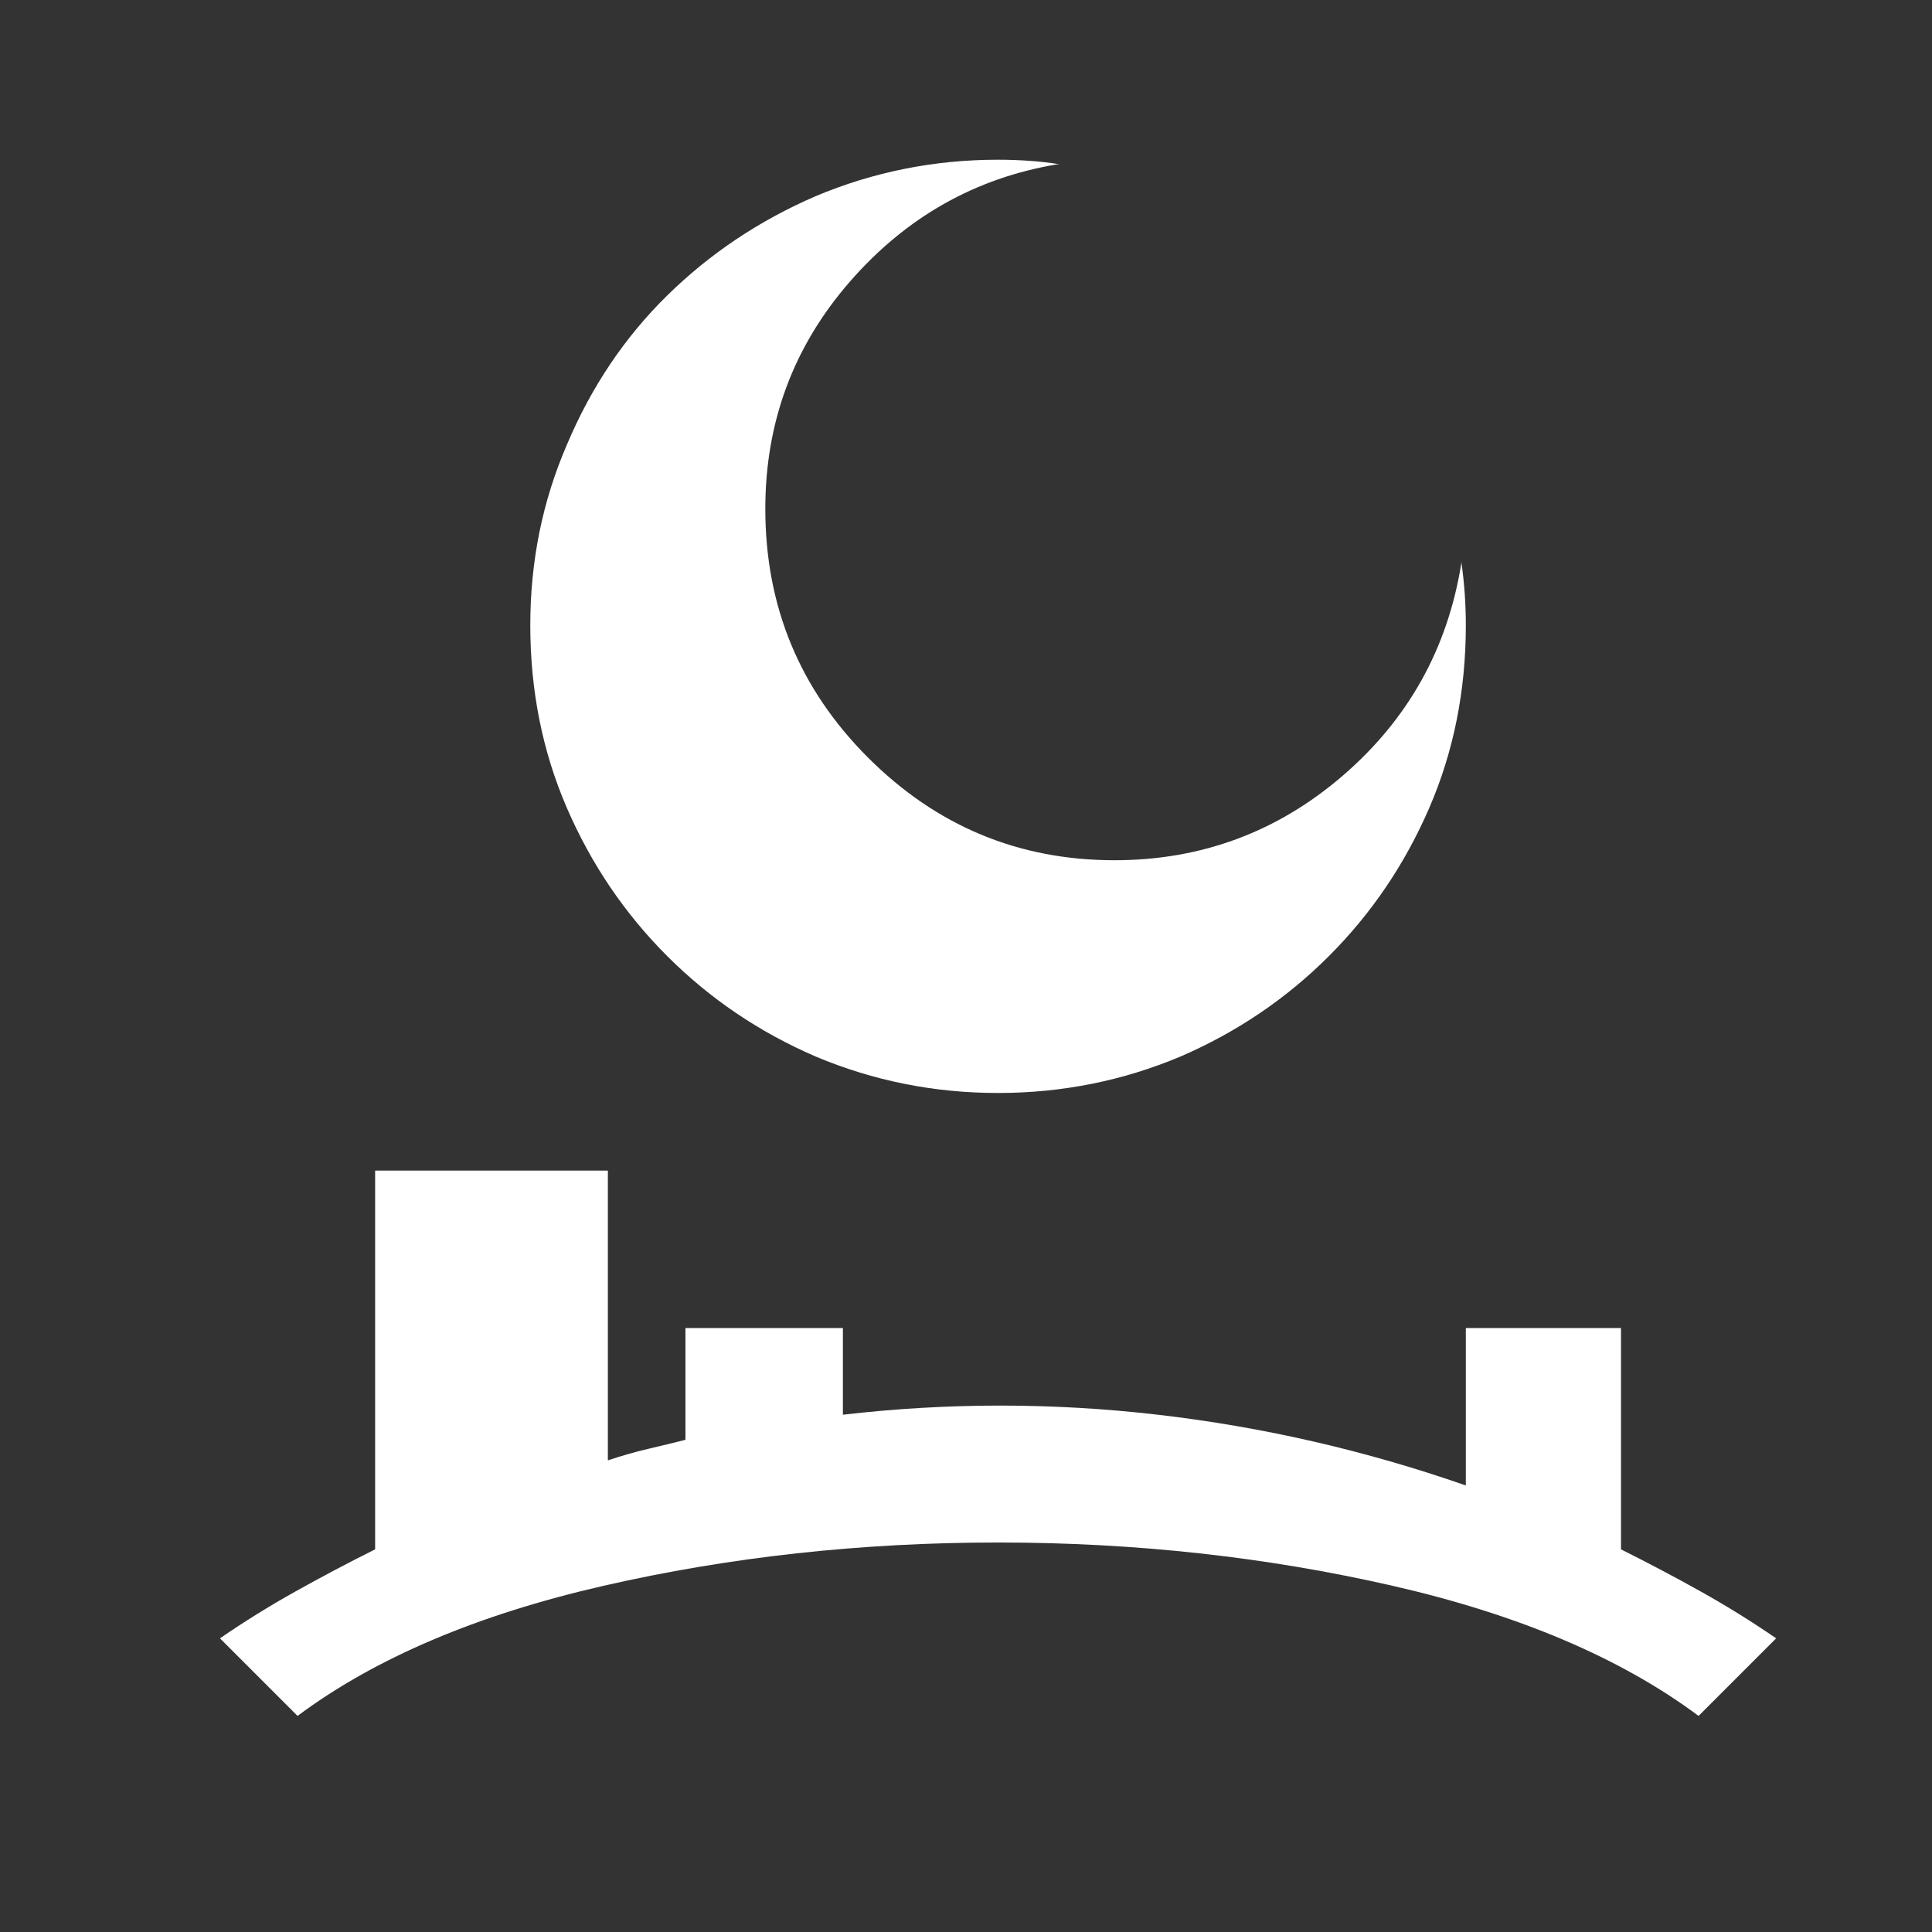 <?xml version="1.0" encoding="UTF-8" standalone="no"?>
<!-- Created with Inkscape (http://www.inkscape.org/) -->

<svg
   width="32"
   height="32"
   viewBox="0 0 8.467 8.467"
   version="1.1"
   id="svg8"
   inkscape:version="1.2.2 (b0a8486541, 2022-12-01)"
   sodipodi:docname="clock.svg"
   xmlns:inkscape="http://www.inkscape.org/namespaces/inkscape"
   xmlns:sodipodi="http://sodipodi.sourceforge.net/DTD/sodipodi-0.dtd"
   xmlns="http://www.w3.org/2000/svg"
   xmlns:svg="http://www.w3.org/2000/svg"
   xmlns:rdf="http://www.w3.org/1999/02/22-rdf-syntax-ns#"
   xmlns:cc="http://creativecommons.org/ns#"
   xmlns:dc="http://purl.org/dc/elements/1.1/">
  <rect x="0" y="0" width="8.467" height="8.467" fill="#333333" stroke="none"/>
  <defs
     id="defs2" />
  <sodipodi:namedview
     id="base"
     pagecolor="#ffffff"
     bordercolor="#666666"
     borderopacity="1.0"
     inkscape:pageopacity="0.0"
     inkscape:pageshadow="2"
     inkscape:zoom="7.9195959"
     inkscape:cx="-3.7880721"
     inkscape:cy="-10.038391"
     inkscape:document-units="mm"
     inkscape:current-layer="layer1"
     showgrid="false"
     inkscape:pagecheckerboard="true"
     units="px"
     inkscape:window-width="2560"
     inkscape:window-height="1008"
     inkscape:window-x="0"
     inkscape:window-y="0"
     inkscape:window-maximized="1"
     inkscape:showpageshadow="2"
     inkscape:deskcolor="#d1d1d1" />
  <g
     inkscape:label="Layer 1"
     inkscape:groupmode="layer"
     id="layer1"
     transform="translate(0,-288.533)">
    <g
       id="g817"
       transform="matrix(0.01,0,0,-0.01,-0.746,297.123)"
       style="fill:#ffffff">
      <path
         id="path815"
         d="M 512,789 Q 470,789 432,773 395,757 367,729.5 339,702 323,664 307,627 307,585 v 0 q 0,-43 16,-80 16,-37 44,-65 28,-28 65,-44 38,-16 80,-16 v 0 q 42,0 80,16 37,16 65,44 28,28 44,65 16,37 16,80 v 0 q 0,7 -0.5,14 -0.5,7 -1.5,14 v -1 q -9,-56 -52,-93 -43,-37 -100,-37 v 0 q -63,0 -108,45 -45,45 -45,109 v 0 q 0,57 37,99.5 37,42.5 91,51.5 h 1 q -6,1 -13,1.5 -7,0.5 -14,0.5 z M 239,346 V 180 Q 221,171 204,161.5 187,152 171,141 l 34,-34 q 51,38 134,57 83,19 173,19 90,0 173,-19 83,-19 134,-57 l 34,34 q -16,11 -33,20.5 -17,9.5 -35,18.5 v 97 h -68 v -69 q -66,23 -135,31 -69,8 -138,0 v 38 h -69 v -49 q -8,-2 -16.5,-4 -8.5,-2 -17.5,-5 v 127 z"
         inkscape:connector-curvature="0"
         style="fill:#ffffff" />
    </g>
  </g>
</svg>

